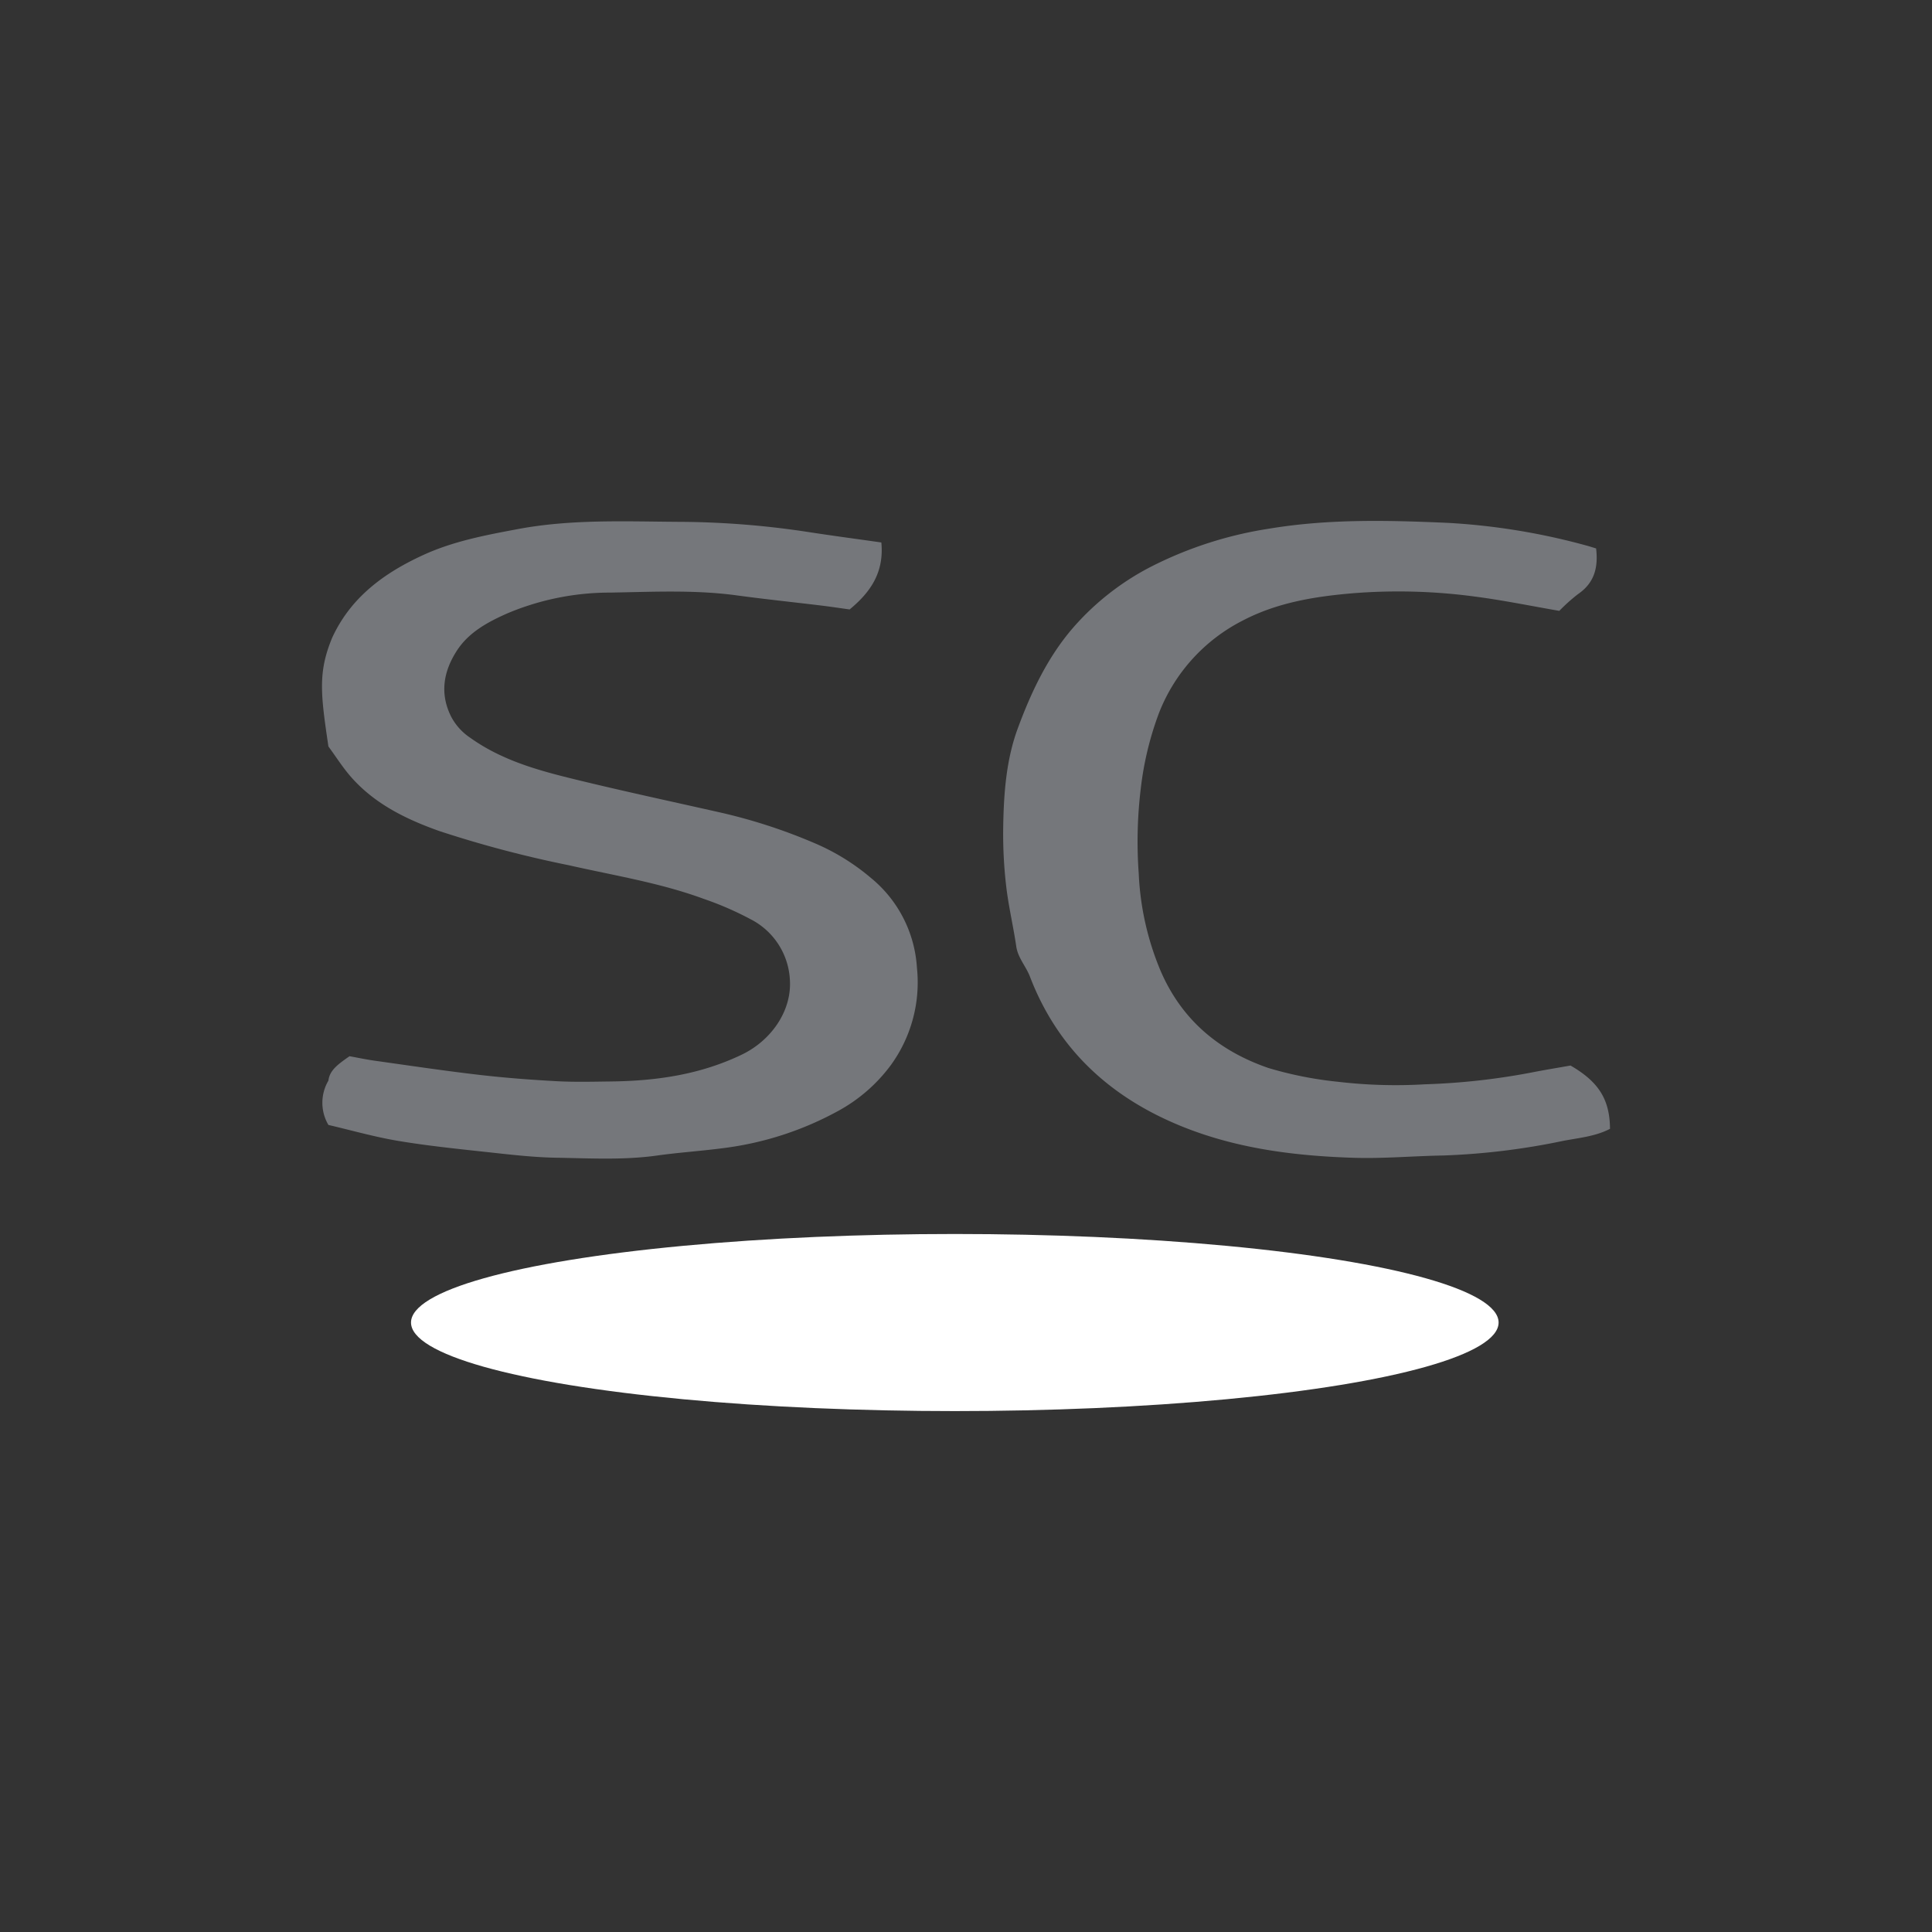 <svg id="Layer_1" data-name="Layer 1" xmlns="http://www.w3.org/2000/svg" viewBox="0 0 300 300"><rect x="0" y="0" width="300" height="300" fill="#333333" stroke="none"/><path d="M51.578,99.031c.199-.154-.093.202,0,0,2.894-6.296,8.081-10.072,14.17-12.861,4.679-2.143,9.692-3.083,14.702-4.021,8.218-1.539,16.528-1.179,24.819-1.12a136.063,136.063,0,0,1,20.004,1.545c3.811.593,7.635,1.098,11.58,1.66.453,4.625-1.67,7.725-4.924,10.399-1.481-.204-2.95-.427-4.424-.606-4.361-.529-8.731-.982-13.083-1.574-6.515-.886-13.057-.549-19.583-.436A41.059,41.059,0,0,0,78.89,95.197c-3.055,1.342-6.077,2.939-7.955,5.847-2.07,3.207-2.684,6.669-.871,10.256a8.945,8.945,0,0,0,2.957,3.262c5.23,3.741,11.294,5.259,17.368,6.726,6.999,1.691,14.042,3.204,21.067,4.788a85.012,85.012,0,0,1,15.034,4.85,34.17,34.17,0,0,1,8.75,5.401,19.539,19.539,0,0,1,7.139,13.918,21.838,21.838,0,0,1-4.045,15.138,25.08,25.08,0,0,1-8.114,7.086,49.98,49.98,0,0,1-17.709,5.786c-3.484.468-7.003.688-10.484,1.176-5.196.728-10.409.427-15.609.341-3.686-.061-7.372-.508-11.045-.905-4.543-.492-9.097-.964-13.599-1.72-3.629-.61-7.188-1.629-10.778-2.467a6.777,6.777,0,0,1,0-6.883c.184-1.609,1.507-2.554,3.277-3.789,1.307.236,2.591.513,3.889.695,5.394.756,10.783,1.564,16.192,2.193,4.018.468,8.059.773,12.099.993,2.822.153,5.659.074,8.488.039,7.017-.087,13.817-1.074,20.253-4.169,4.482-2.155,7.701-6.66,7.468-11.447a11.211,11.211,0,0,0-6.118-9.579,49.616,49.616,0,0,0-7.254-3.152c-6.79-2.502-13.937-3.632-20.96-5.226A175.798,175.798,0,0,1,68.209,129.041c-5.113-1.817-9.95-4.167-13.628-8.31-1.325-1.492-2.397-3.207-3.585-4.82C49.795,107.775,49.348,104.423,51.578,99.031Z" fill="#75777b"/><path d="M247.842,85.16c.363,3.077-.332,5.401-2.822,7.101a27.687,27.687,0,0,0-2.893,2.593c-4.393-.757-8.689-1.645-13.027-2.209a89.265,89.265,0,0,0-19.043-.524c-5.863.498-11.707,1.431-17.057,4.224a27.206,27.206,0,0,0-13.037,14.381,49.312,49.312,0,0,0-2.825,11.727,68.376,68.376,0,0,0-.316,13.185,43.918,43.918,0,0,0,3.379,15.079c3.255,7.575,8.993,12.443,16.742,15.115a57.9,57.9,0,0,0,10.842,2.149,76.939,76.939,0,0,0,13.489.388,105.344,105.344,0,0,0,16.768-1.874c1.895-.37,3.802-.68,5.828-1.039,4.356,2.519,6.096,5.243,6.131,9.828-2.264,1.182-4.829,1.403-7.299,1.875a108.639,108.639,0,0,1-18.584,2.265c-4.675.078-9.356.508-14.02.355-8.913-.292-17.731-1.378-26.116-4.686-11.301-4.46-19.649-11.956-24.057-23.452-.616-1.606-1.863-2.896-2.124-4.696-.453-3.118-1.197-6.197-1.558-9.323a69.743,69.743,0,0,1-.469-8.945c.073-5.279.438-10.628,2.264-15.57,2.086-5.647,4.674-11.16,8.724-15.786a40.818,40.818,0,0,1,11.817-9.247A60.595,60.595,0,0,1,197.081,82.09c9.22-1.539,18.501-1.306,27.755-.899a102.533,102.533,0,0,1,21.56,3.536C246.812,84.837,247.222,84.974,247.842,85.16Z" fill="#75777b"/><ellipse cx="148.262" cy="205.363" rx="84.44" ry="13.749" fill="#fff"/></svg>